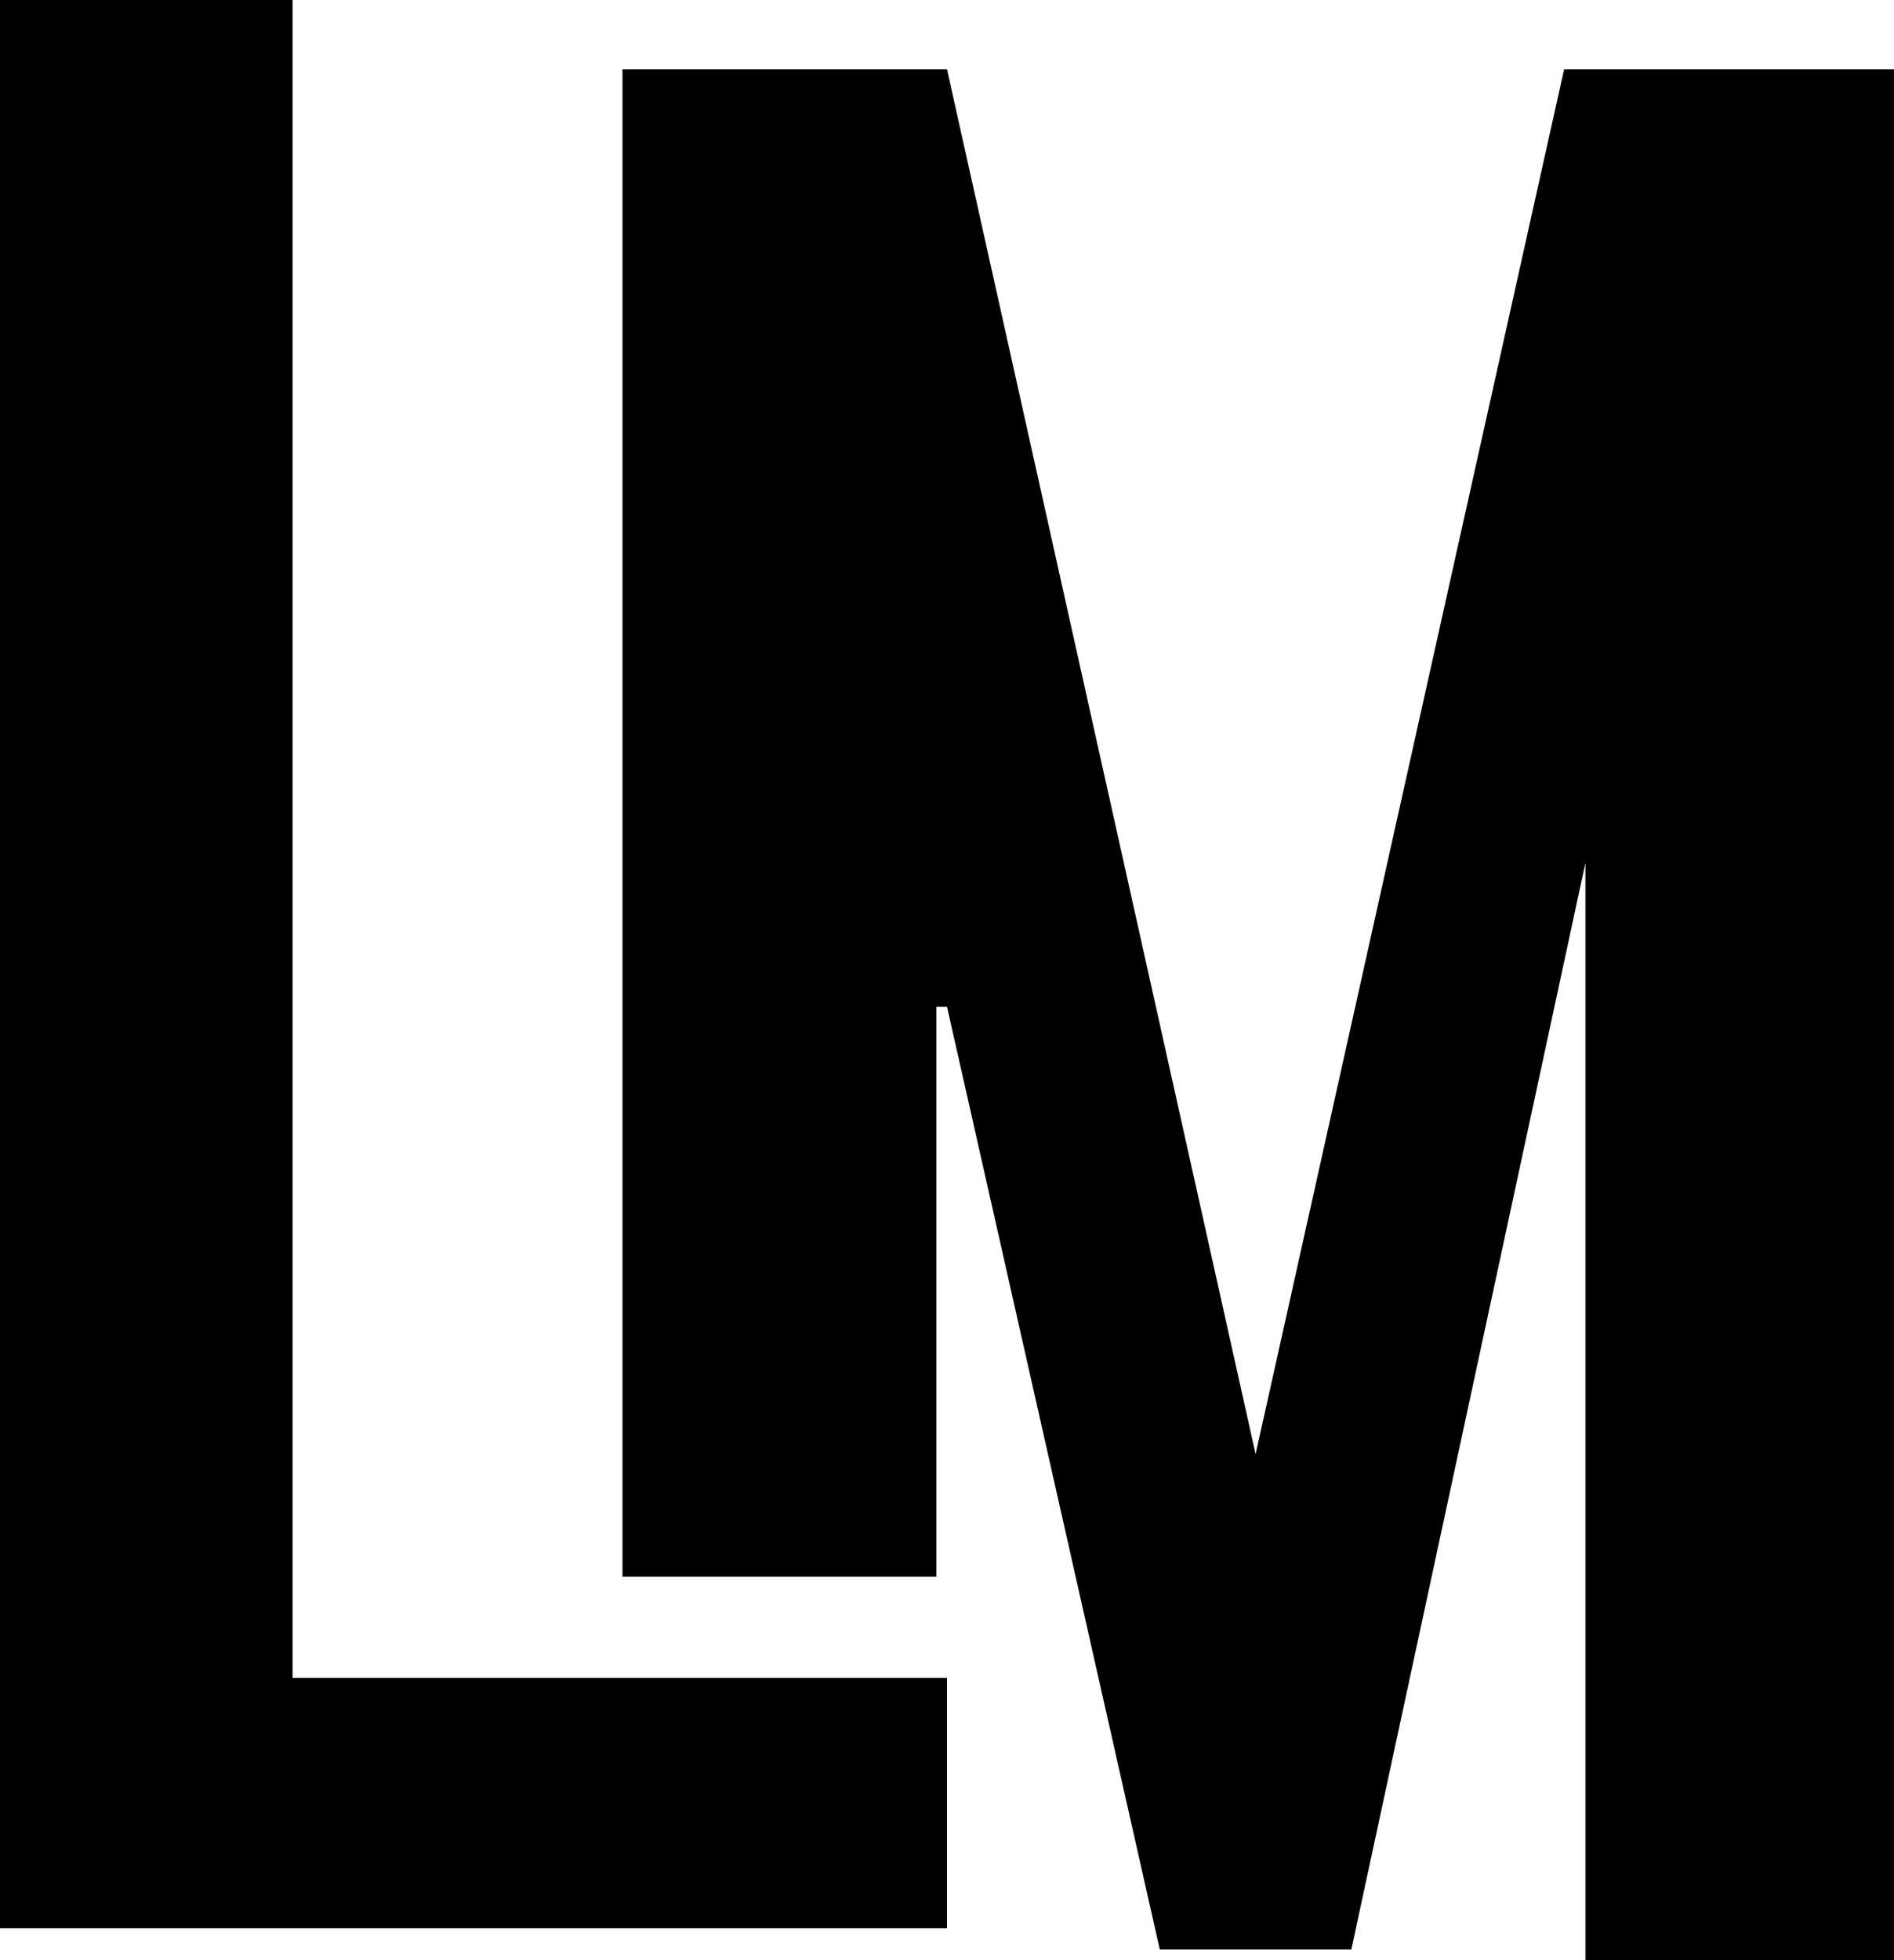 <svg width="29" height="30" viewBox="0 0 29 30" fill="none" xmlns="http://www.w3.org/2000/svg">
<path d="M0 29.511V0H4.48V25.679H14.5V29.511H0Z" fill="black"/>
<path d="M14.337 24.13H9.531V1.06H14.5L19.225 22.255L23.949 1.06H29V30H24.275V13.207L20.691 29.837H17.758L14.5 15.408H14.337V24.13Z" fill="black"/>
</svg>
